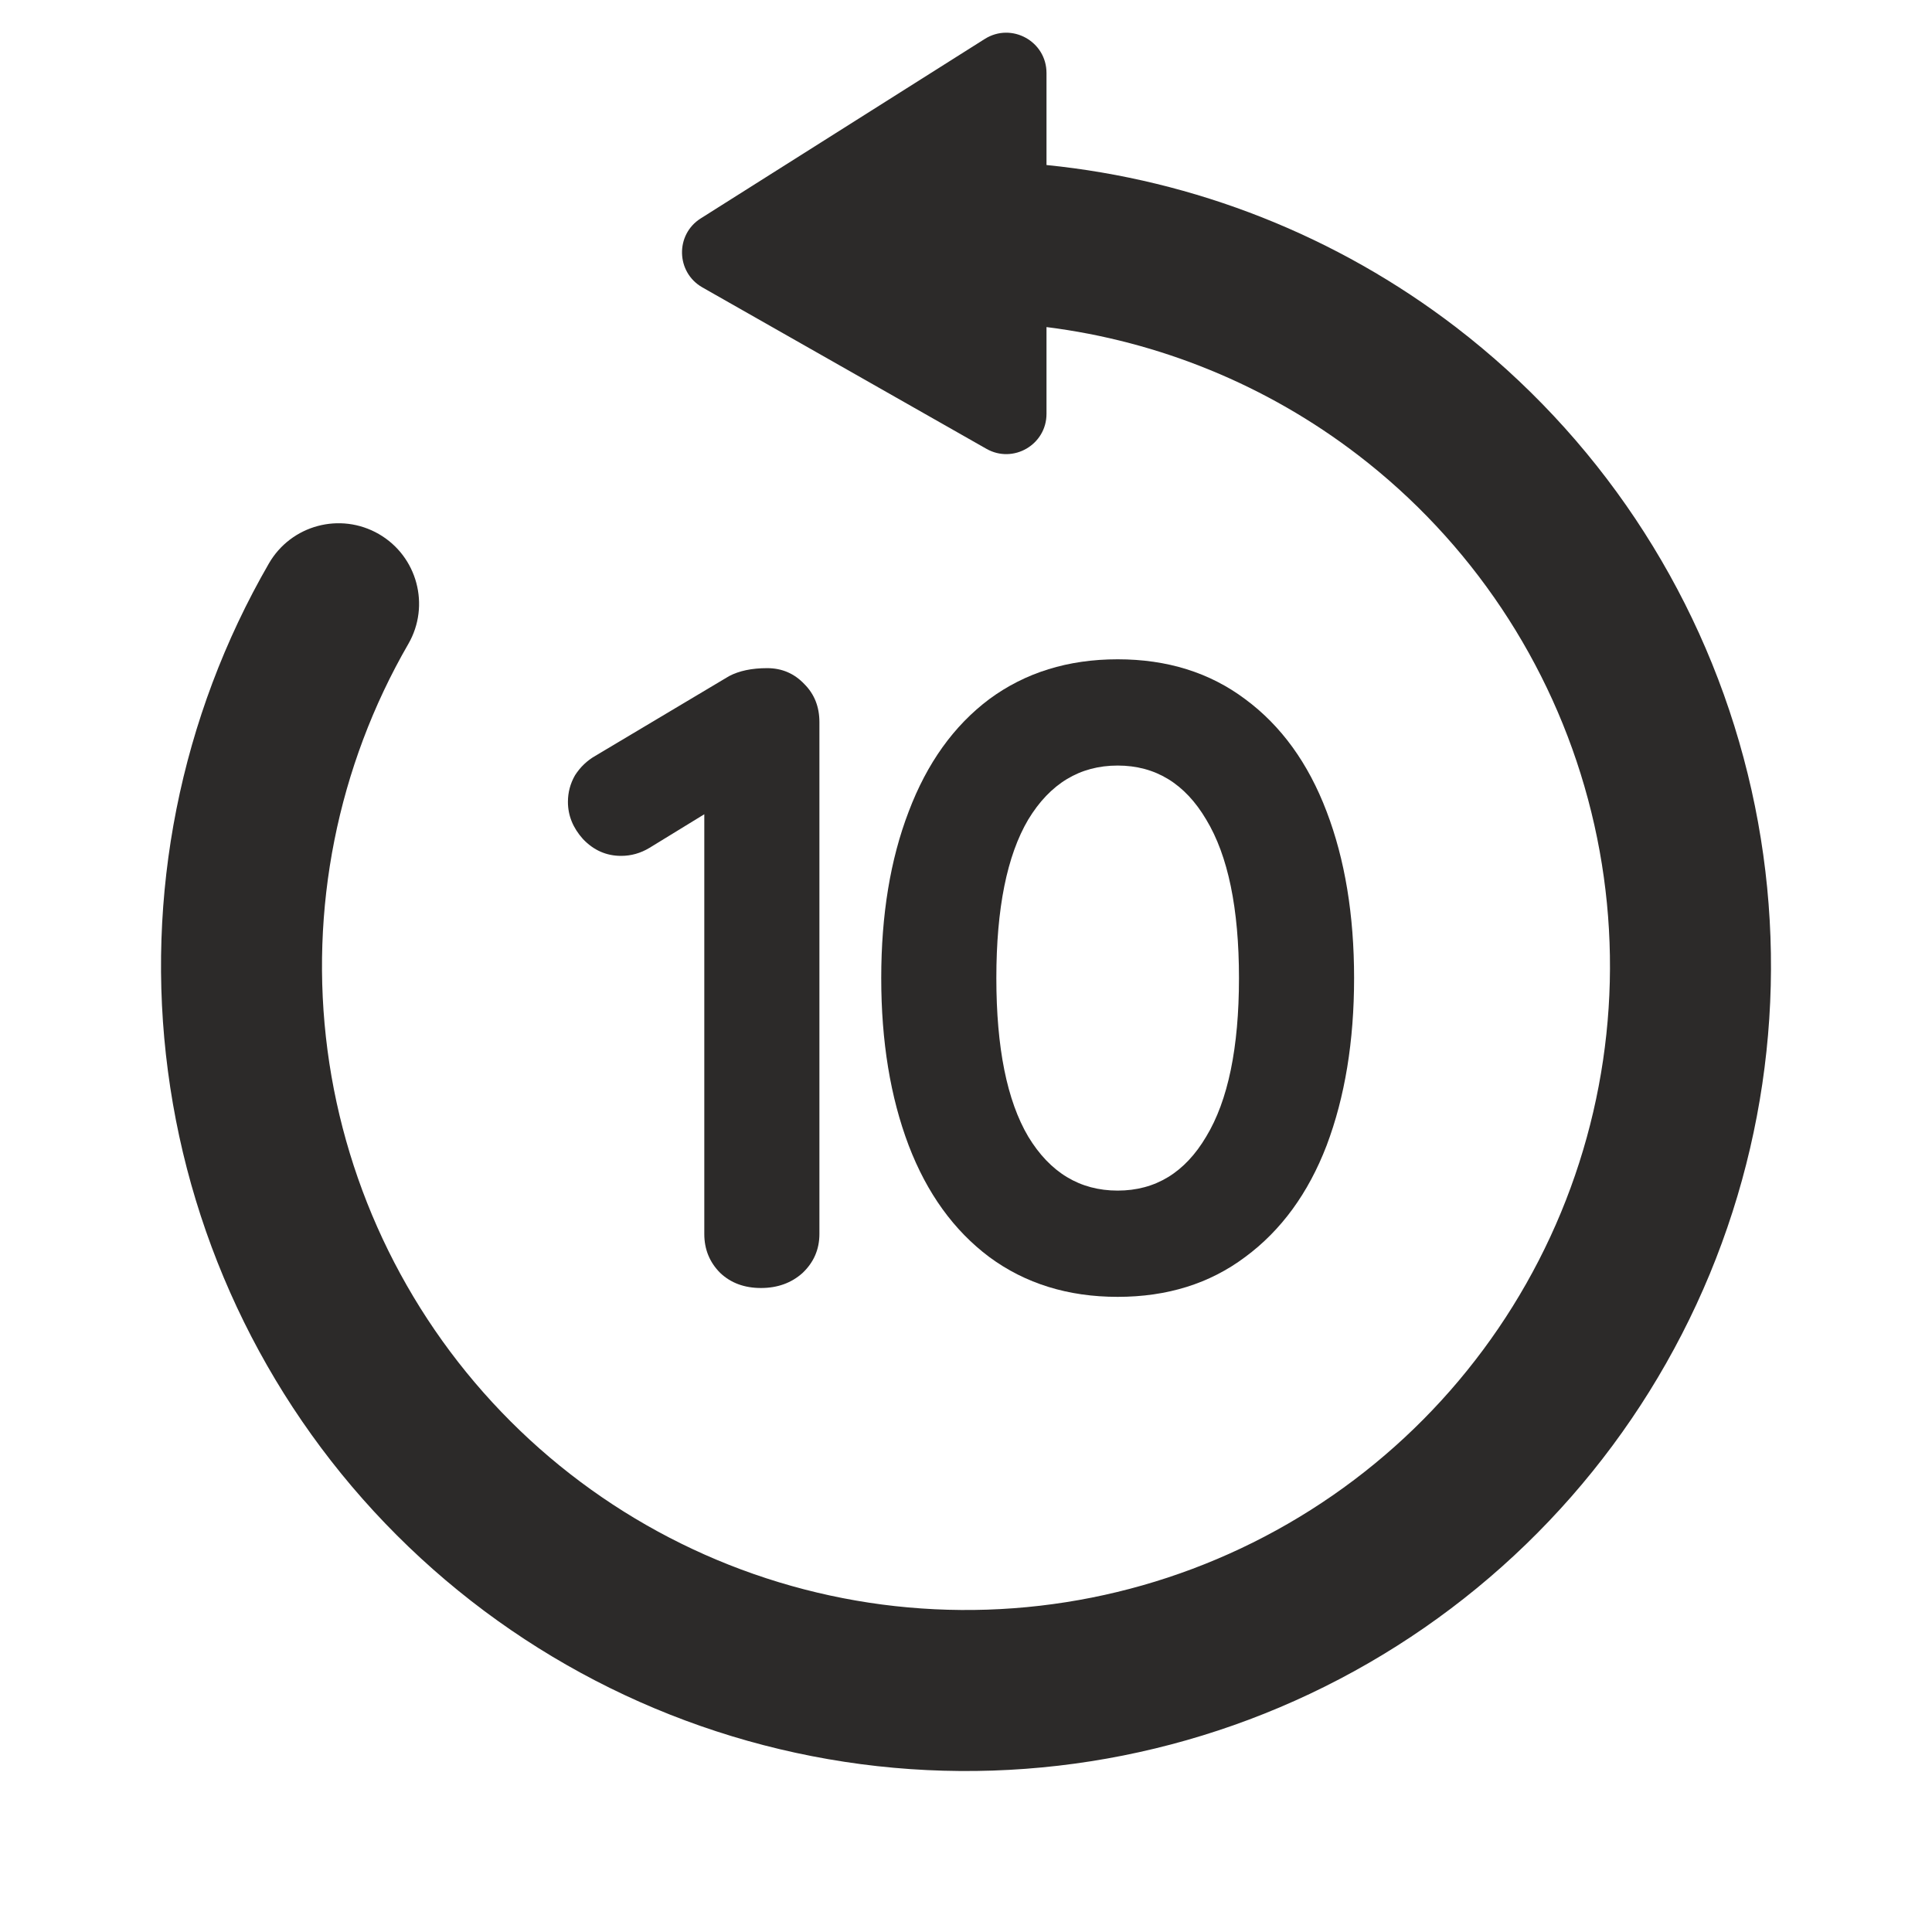 <svg width="24" height="24" viewBox="0 0 24 24" fill="none" xmlns="http://www.w3.org/2000/svg">
<path d="M13 5.141V4.063C14.402 4.239 15.739 4.785 16.87 5.653C18.267 6.725 19.272 8.228 19.727 9.929C20.183 11.63 20.065 13.434 19.391 15.062C18.717 16.689 17.525 18.048 16 18.928C14.475 19.809 12.702 20.161 10.956 19.932C9.21 19.702 7.588 18.902 6.343 17.657C5.098 16.412 4.298 14.79 4.068 13.044C3.839 11.298 4.191 9.525 5.072 8C5.348 7.522 5.184 6.91 4.706 6.634C4.227 6.358 3.616 6.522 3.34 7C2.239 8.906 1.798 11.123 2.086 13.305C2.373 15.488 3.372 17.515 4.929 19.071C6.486 20.628 8.512 21.627 10.695 21.915C12.877 22.202 15.094 21.761 17 20.66C18.906 19.56 20.396 17.861 21.239 15.827C22.081 13.793 22.229 11.538 21.659 9.412C21.09 7.285 19.834 5.407 18.088 4.066C16.607 2.93 14.844 2.235 13 2.05V0.907C13 0.513 12.566 0.274 12.233 0.484L8.705 2.713C8.386 2.914 8.397 3.383 8.725 3.57L12.253 5.575C12.586 5.765 13 5.524 13 5.141Z" fill="#2C2A29"/>
<path fill-rule="evenodd" clip-rule="evenodd" d="M12.289 15.615C12.736 15.945 13.268 16.11 13.884 16.11C14.5 16.11 15.028 15.945 15.468 15.615C15.915 15.285 16.252 14.823 16.48 14.229C16.707 13.628 16.821 12.935 16.821 12.15C16.821 11.365 16.707 10.676 16.48 10.082C16.252 9.481 15.915 9.015 15.468 8.685C15.028 8.355 14.5 8.19 13.884 8.19C13.268 8.19 12.736 8.355 12.289 8.685C11.849 9.015 11.515 9.481 11.288 10.082C11.06 10.676 10.947 11.365 10.947 12.15C10.947 12.935 11.06 13.628 11.288 14.229C11.515 14.823 11.849 15.285 12.289 15.615ZM14.984 14.119C14.72 14.566 14.353 14.79 13.884 14.79C13.414 14.79 13.044 14.566 12.773 14.119C12.509 13.672 12.377 13.015 12.377 12.15C12.377 11.285 12.509 10.628 12.773 10.181C13.044 9.734 13.414 9.51 13.884 9.51C14.353 9.51 14.72 9.734 14.984 10.181C15.255 10.628 15.391 11.285 15.391 12.15C15.391 13.015 15.255 13.672 14.984 14.119Z" fill="#2C2A29"/>
<path d="M9.992 8.498C9.867 8.366 9.713 8.3 9.53 8.3C9.339 8.3 9.182 8.333 9.057 8.399L7.396 9.389C7.293 9.448 7.209 9.528 7.143 9.631C7.084 9.734 7.055 9.844 7.055 9.961C7.055 10.13 7.117 10.284 7.242 10.423C7.374 10.562 7.532 10.632 7.715 10.632C7.84 10.632 7.957 10.599 8.067 10.533L8.749 10.115V15.329C8.749 15.52 8.815 15.681 8.947 15.813C9.079 15.938 9.248 16 9.453 16C9.658 16 9.831 15.938 9.97 15.813C10.109 15.681 10.179 15.52 10.179 15.329V8.971C10.179 8.78 10.117 8.623 9.992 8.498Z" fill="#2C2A29"/>
</svg>

